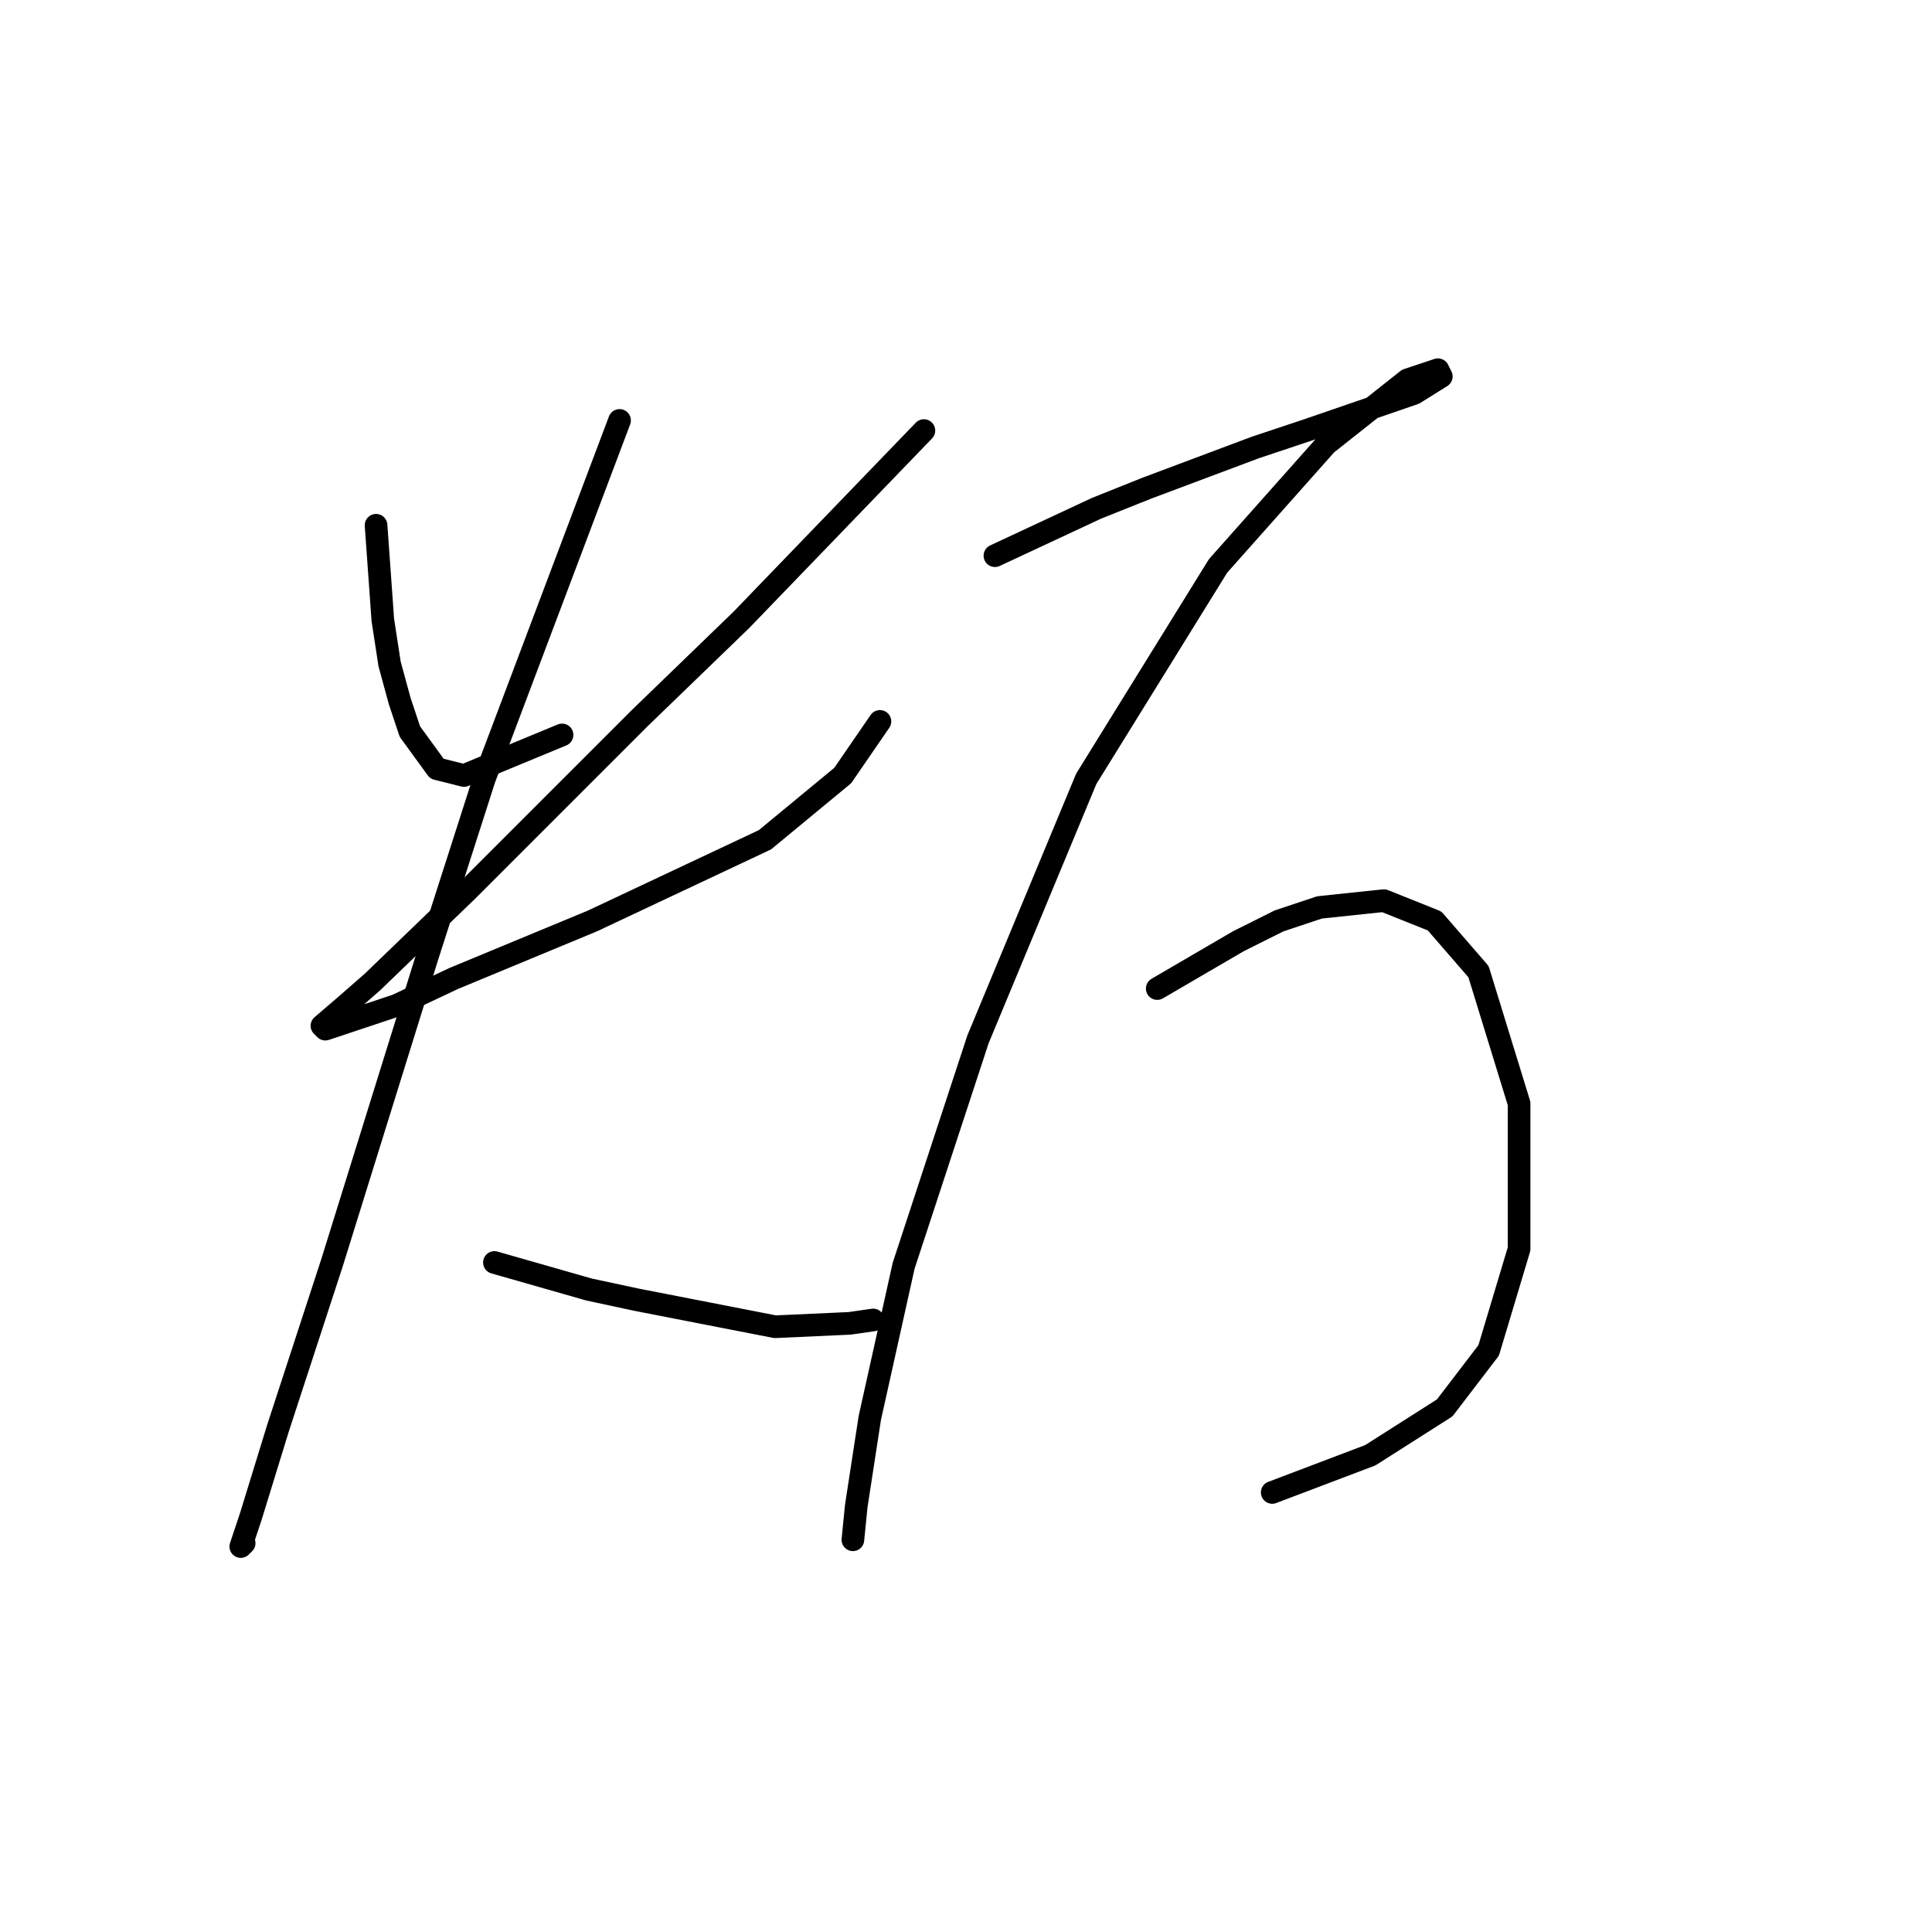 <?xml version="1.0" standalone="no"?>
    <svg width="256" height="256" xmlns="http://www.w3.org/2000/svg" version="1.1">
    <polyline stroke="black" stroke-width="3" stroke-linecap="round" fill="transparent" stroke-linejoin="round" points="49.829 69.6 50.278 75.873 50.726 82.147 51.622 87.972 52.966 92.901 54.31 96.934 57.895 101.863 61.48 102.759 74.475 97.382 74.475 97.382 " />
        <polyline stroke="black" stroke-width="3" stroke-linecap="round" fill="transparent" stroke-linejoin="round" points="122.422 57.053 110.323 69.6 98.224 82.147 84.781 95.142 72.234 107.688 61.928 117.995 49.381 130.093 45.796 133.23 42.66 135.919 43.108 136.367 52.518 133.23 60.136 129.645 78.508 122.028 101.361 111.273 111.667 102.759 116.596 95.59 116.596 95.59 " />
        <polyline stroke="black" stroke-width="3" stroke-linecap="round" fill="transparent" stroke-linejoin="round" points="82.093 55.709 73.131 79.458 64.169 103.207 56.551 126.957 44.004 167.286 36.834 189.243 33.25 200.893 31.905 204.926 32.353 204.478 32.353 204.478 " />
        <polyline stroke="black" stroke-width="3" stroke-linecap="round" fill="transparent" stroke-linejoin="round" points="65.513 167.286 71.786 169.078 78.06 170.871 84.333 172.215 102.705 175.8 112.563 175.352 115.7 174.904 115.7 174.904 " />
        <polyline stroke="black" stroke-width="3" stroke-linecap="round" fill="transparent" stroke-linejoin="round" points="131.832 73.633 138.553 70.496 145.275 67.359 151.996 64.671 166.336 59.294 173.057 57.053 187.396 52.124 190.981 49.883 190.533 48.987 186.5 50.332 175.746 58.845 161.406 74.977 143.931 103.207 129.591 137.711 119.733 167.734 115.252 187.898 113.46 199.549 113.012 204.03 113.012 204.03 " />
        <polyline stroke="black" stroke-width="3" stroke-linecap="round" fill="transparent" stroke-linejoin="round" points="153.341 130.99 158.718 127.853 164.095 124.716 169.472 122.028 174.85 120.235 183.363 119.339 190.085 122.028 195.91 128.749 201.287 146.225 201.287 165.493 197.255 178.936 191.429 186.554 181.571 192.828 168.576 197.757 168.576 197.757 " />
        </svg>